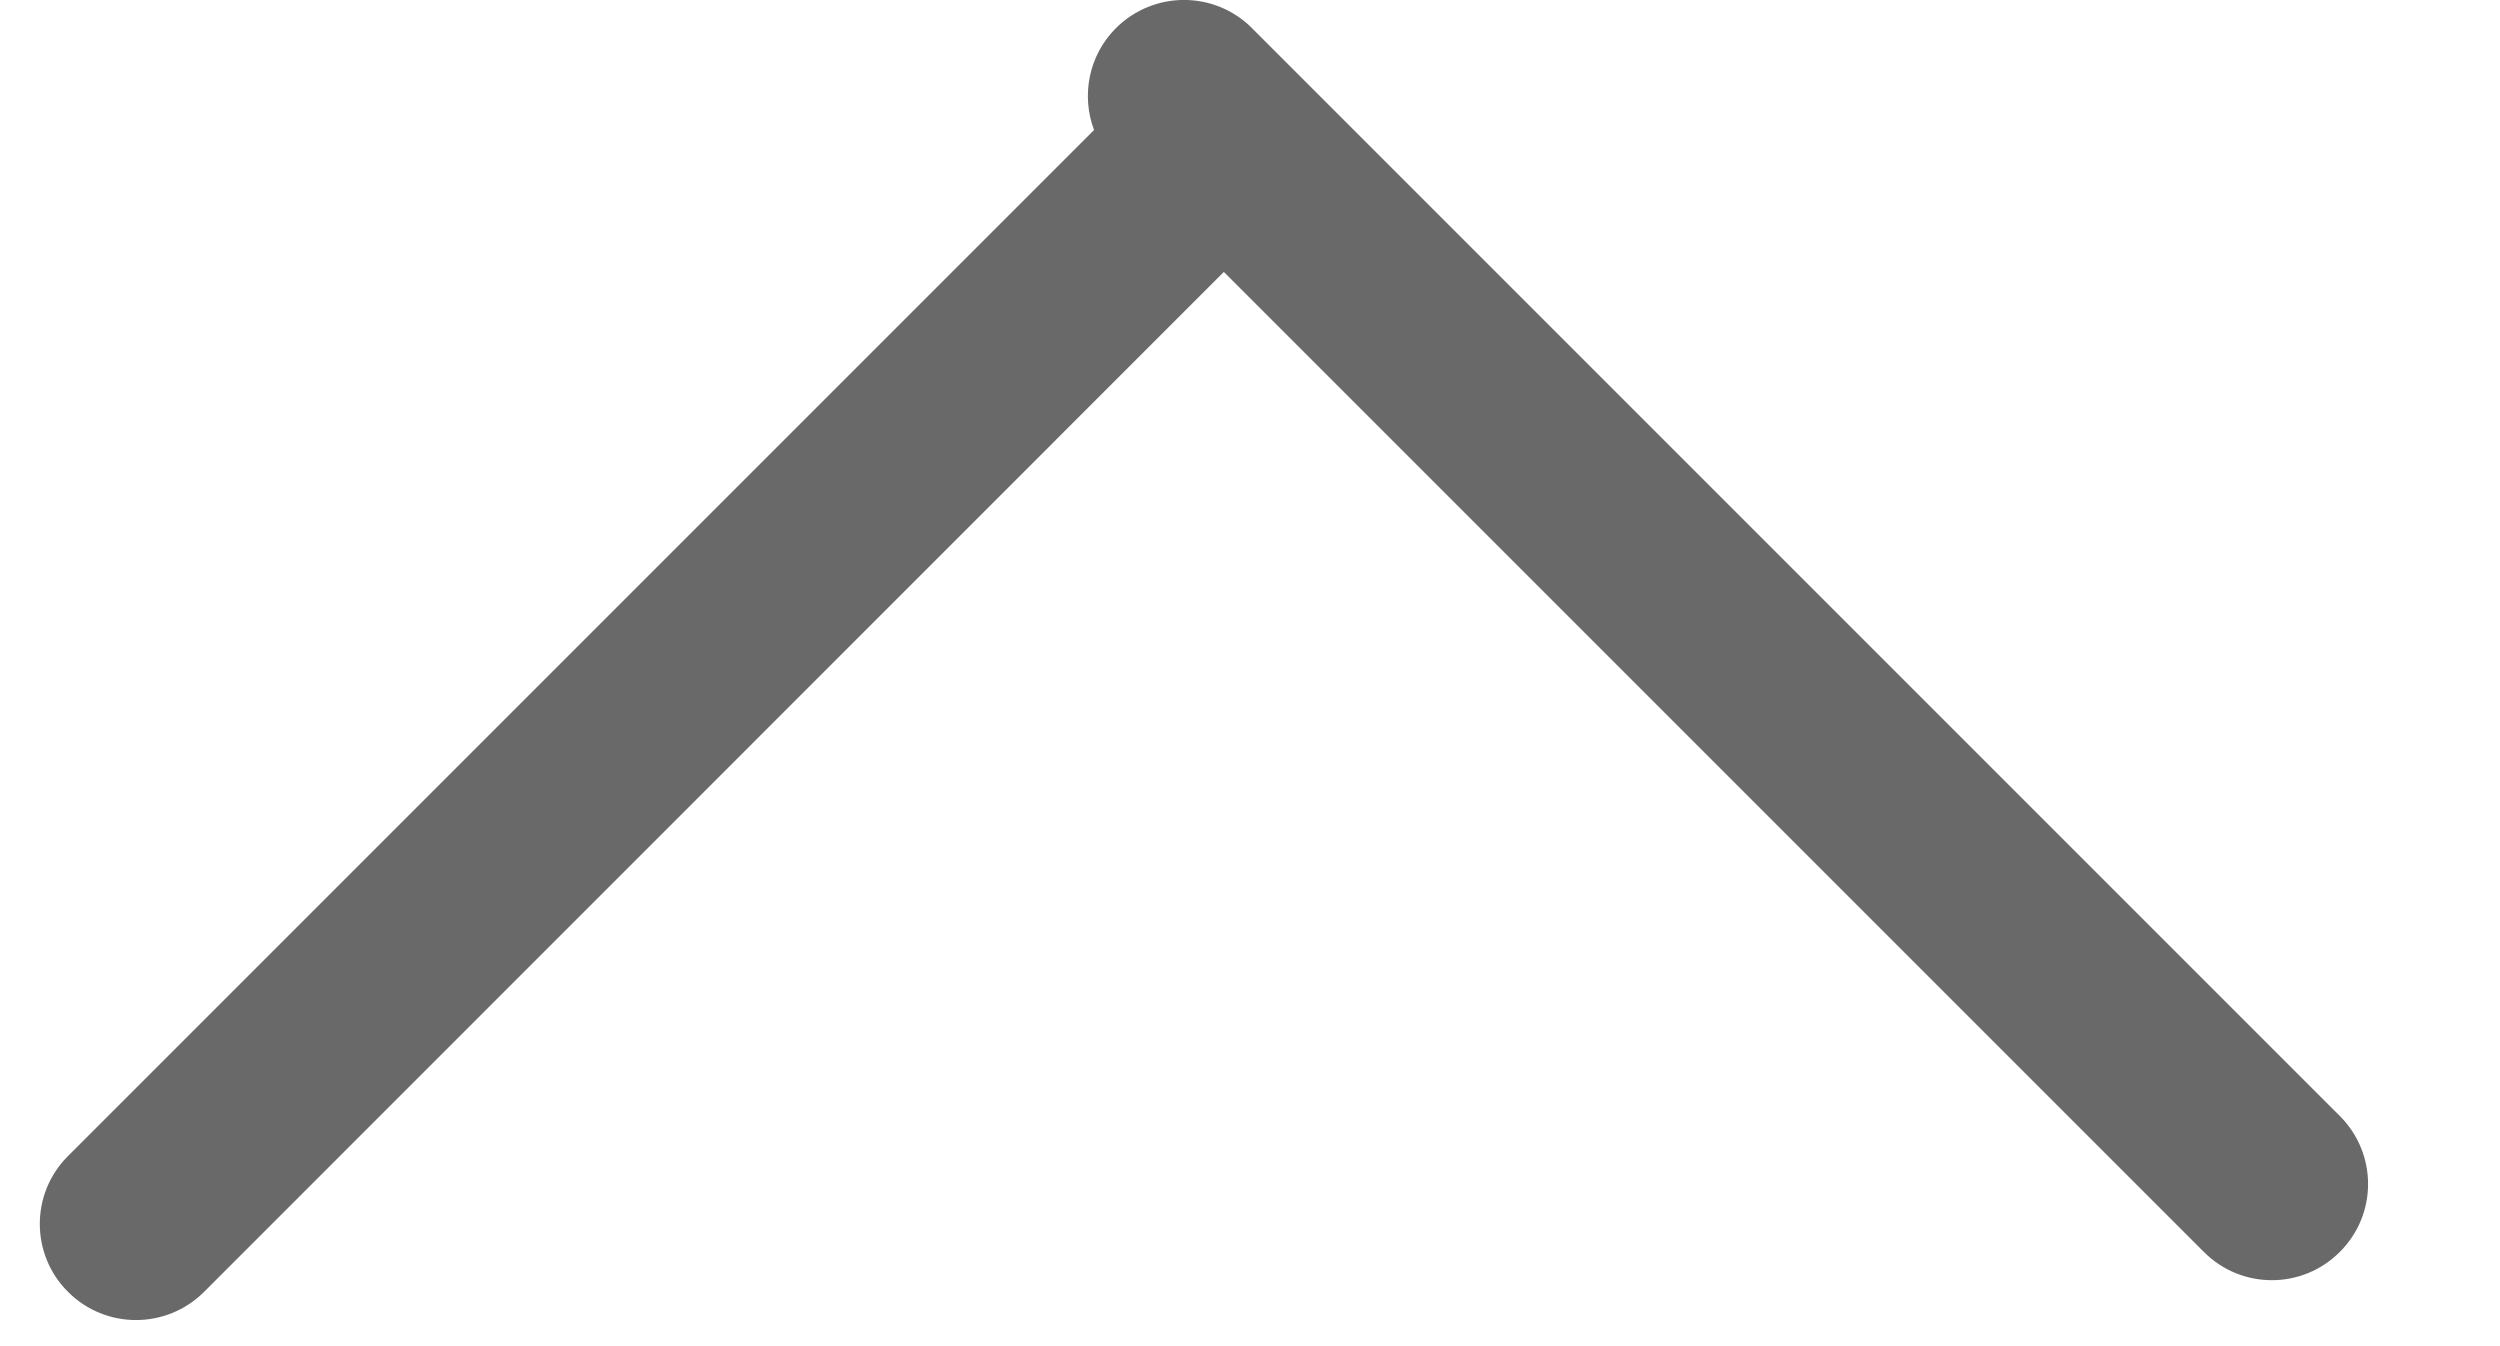 <svg width="13" height="7" viewBox="0 0 13 7" fill="none" xmlns="http://www.w3.org/2000/svg">
<path fill-rule="evenodd" clip-rule="evenodd" d="M0.354 6.718C0.549 6.913 0.865 6.913 1.061 6.718L6.364 1.414L11.46 6.51C11.655 6.706 11.972 6.706 12.167 6.51C12.363 6.315 12.363 5.999 12.167 5.803L6.51 0.146C6.315 -0.049 5.999 -0.049 5.803 0.146C5.66 0.289 5.622 0.498 5.689 0.676L0.354 6.011C0.158 6.206 0.158 6.523 0.354 6.718Z" fill="#696969"/>
</svg>
